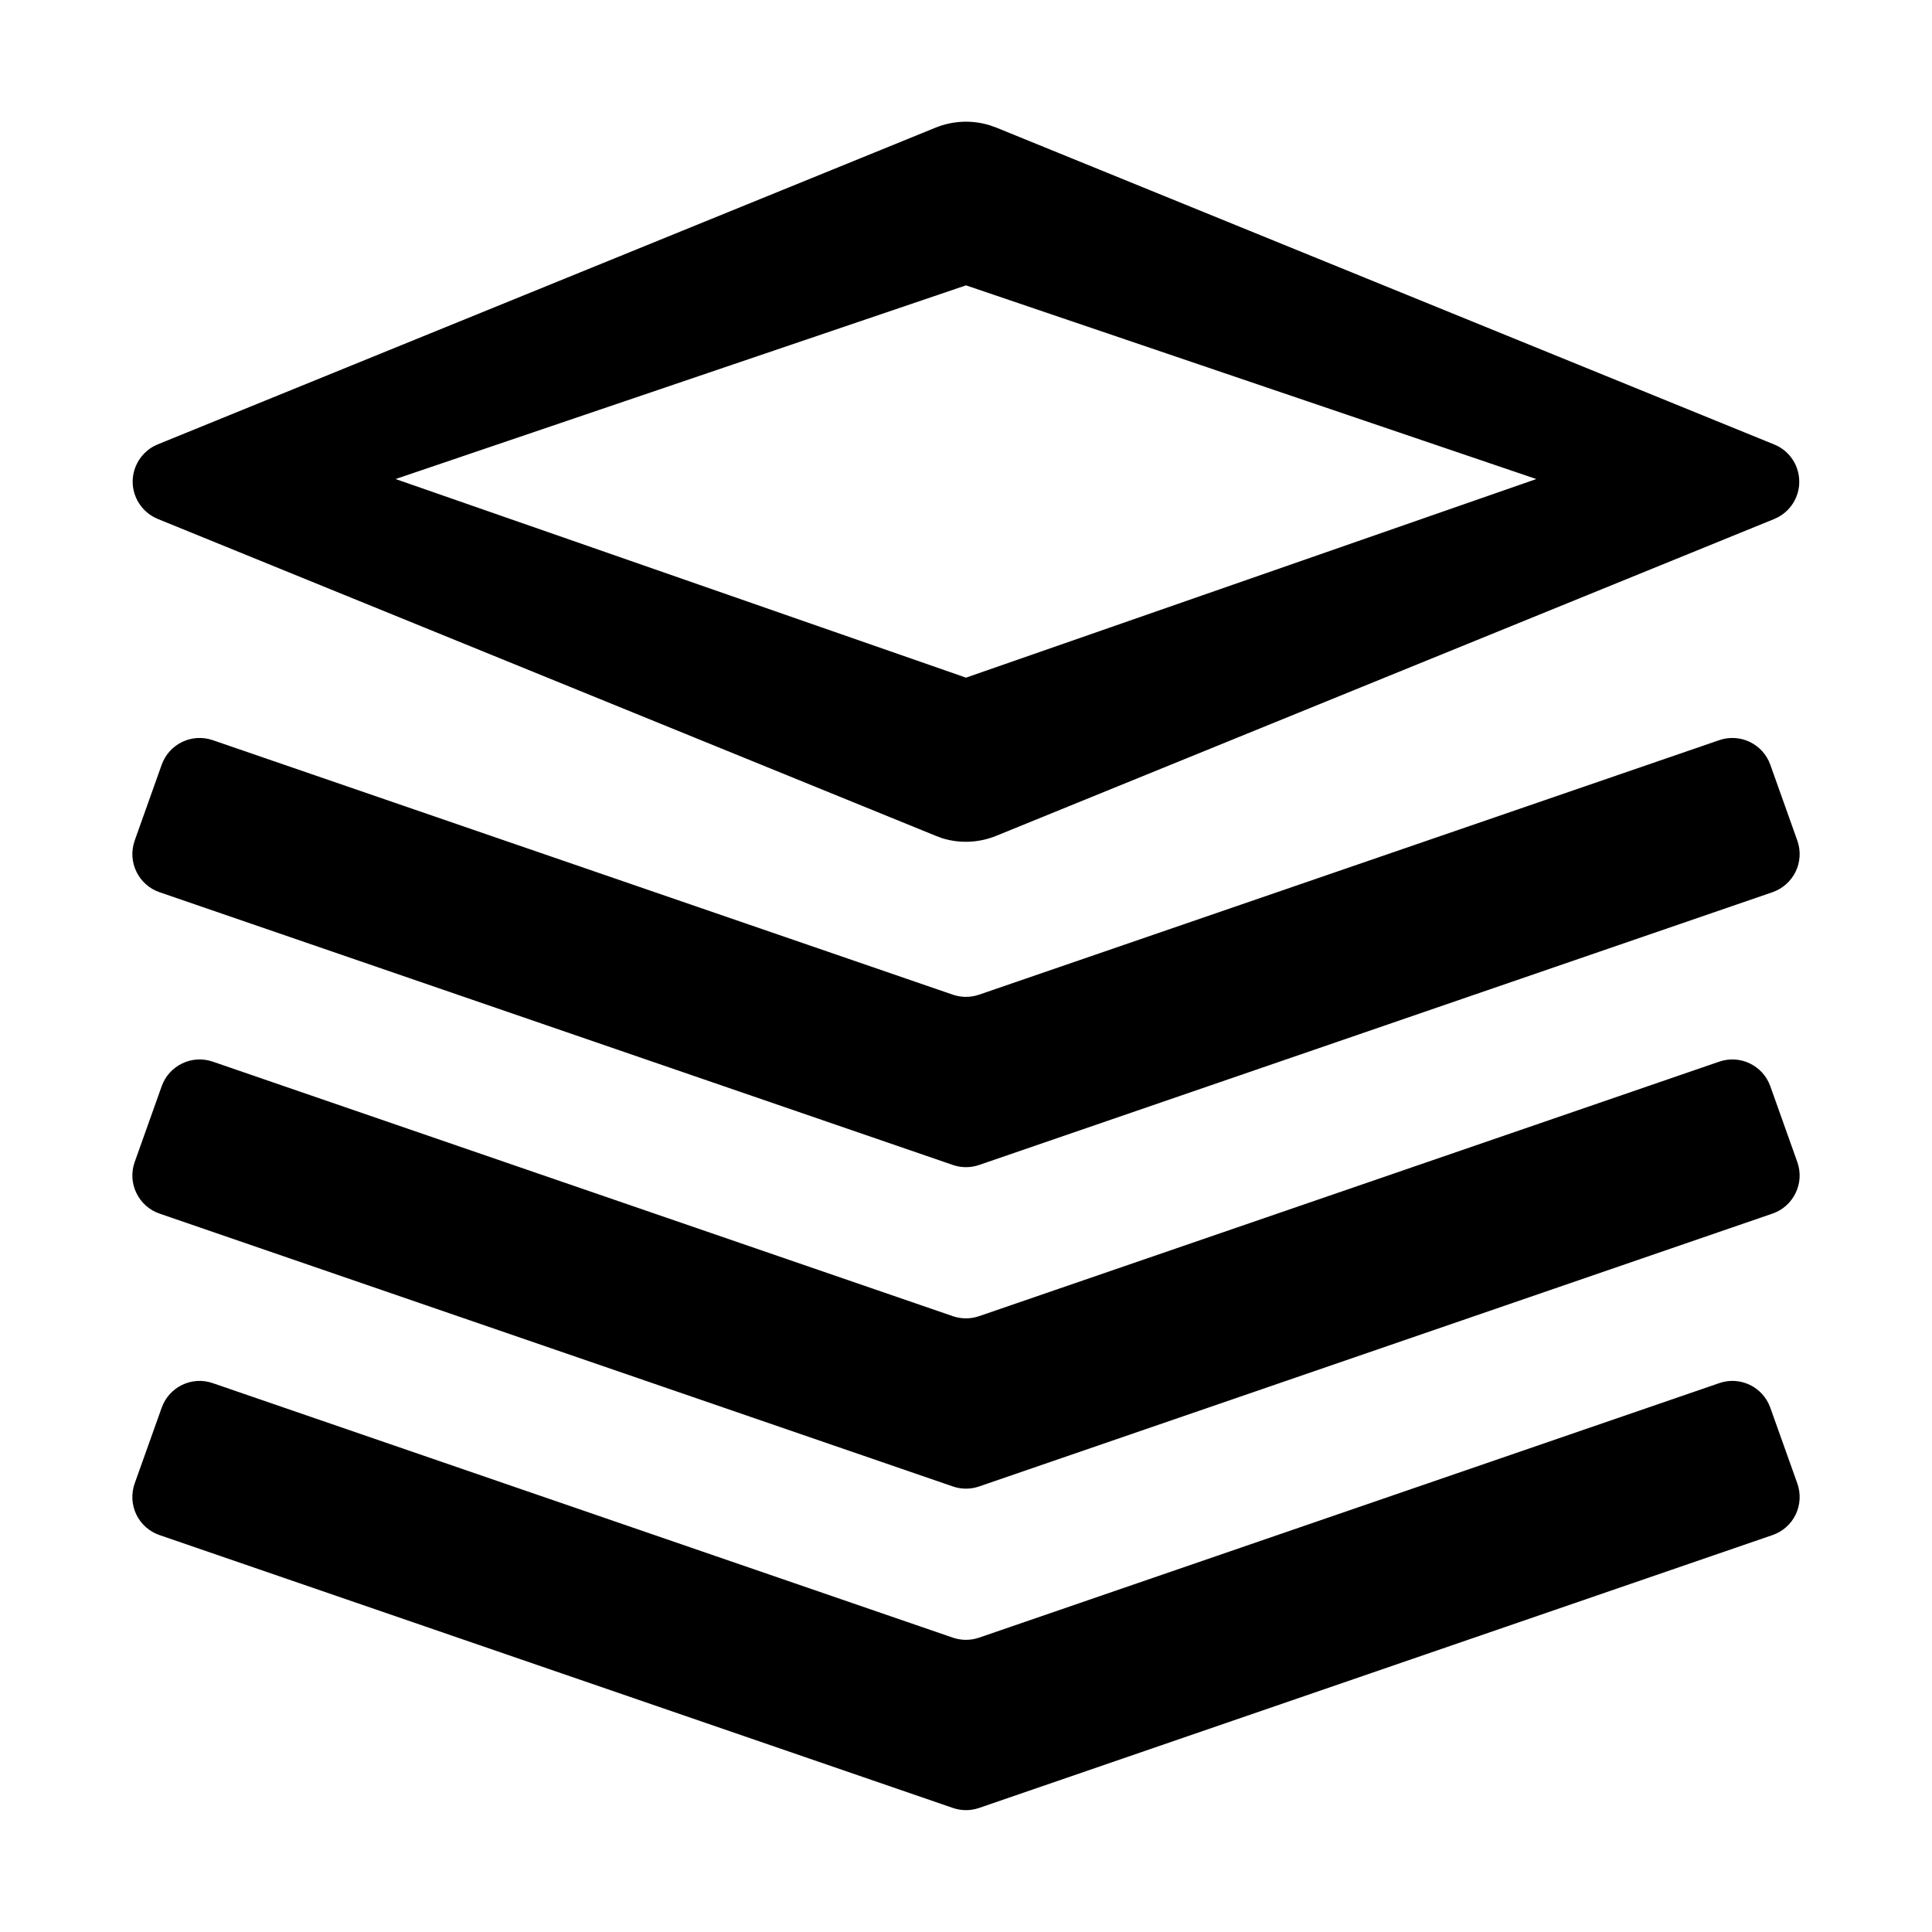 <?xml version="1.0" encoding="UTF-8"?>
<svg width="20px" height="20px" viewBox="0 0 20 20" version="1.1" xmlns="http://www.w3.org/2000/svg" xmlns:xlink="http://www.w3.org/1999/xlink">
    <title>侧导航_资产台账</title>
    <g id="Page-1" stroke="none" stroke-width="1" fill-rule="evenodd">
        <g id="A-01-导航和框架" transform="translate(-16, -158)"  fill-rule="nonzero">
            <g id="左导航" transform="translate(0, 48)">
                <g id="数据分析" transform="translate(0, 96)">
                    <g id="侧导航_资产台账" transform="translate(16, 14)">
                        <rect id="矩形" opacity="0" x="0" y="0" width="20" height="20"></rect>
                        <path d="M18.326,14.572 L18.606,15.357 C18.643,15.462 18.637,15.578 18.589,15.678 C18.541,15.778 18.454,15.855 18.349,15.891 L10.135,18.716 C10.048,18.746 9.952,18.746 9.865,18.716 L1.651,15.891 C1.546,15.855 1.459,15.778 1.411,15.678 C1.363,15.578 1.357,15.462 1.394,15.357 L1.674,14.572 C1.751,14.357 1.986,14.243 2.202,14.318 L9.864,16.953 C9.952,16.983 10.047,16.983 10.135,16.953 L17.798,14.318 C18.014,14.243 18.249,14.357 18.326,14.572 L18.326,14.572 Z M18.326,11.244 L18.606,12.03 C18.643,12.135 18.637,12.25 18.588,12.35 C18.54,12.45 18.454,12.527 18.349,12.563 L10.135,15.388 C10.048,15.418 9.952,15.418 9.865,15.388 L1.651,12.563 C1.546,12.527 1.46,12.45 1.412,12.35 C1.363,12.25 1.357,12.135 1.394,12.03 L1.674,11.244 C1.751,11.029 1.986,10.916 2.202,10.99 L9.864,13.625 C9.952,13.655 10.047,13.655 10.135,13.625 L17.798,10.99 C18.014,10.916 18.249,11.029 18.326,11.244 L18.326,11.244 Z M18.326,7.916 L18.606,8.702 C18.643,8.807 18.637,8.922 18.589,9.022 C18.54,9.123 18.454,9.199 18.349,9.236 L10.135,12.06 C10.048,12.09 9.952,12.09 9.865,12.06 L1.651,9.236 C1.434,9.161 1.318,8.924 1.393,8.706 L1.394,8.702 L1.674,7.916 C1.751,7.701 1.986,7.588 2.202,7.662 L9.864,10.297 C9.952,10.327 10.047,10.327 10.135,10.297 L17.798,7.662 C18.014,7.588 18.249,7.701 18.326,7.916 L18.326,7.916 Z M10.246,1.297 L10.314,1.321 L18.366,4.601 C18.515,4.661 18.616,4.802 18.625,4.962 C18.635,5.123 18.551,5.274 18.41,5.352 L18.366,5.373 L10.314,8.652 C10.135,8.725 9.937,8.734 9.753,8.677 L9.686,8.652 L1.633,5.372 C1.485,5.311 1.384,5.171 1.374,5.01 C1.365,4.85 1.449,4.699 1.589,4.621 L1.633,4.6 L9.686,1.321 C9.864,1.249 10.062,1.24 10.246,1.297 Z M10,2.954 L4.095,4.959 L10,7.015 L15.904,4.959 L10,2.954 Z" id="Shape"></path>
                    </g>
                </g>
            </g>
        </g>
    </g>
</svg>